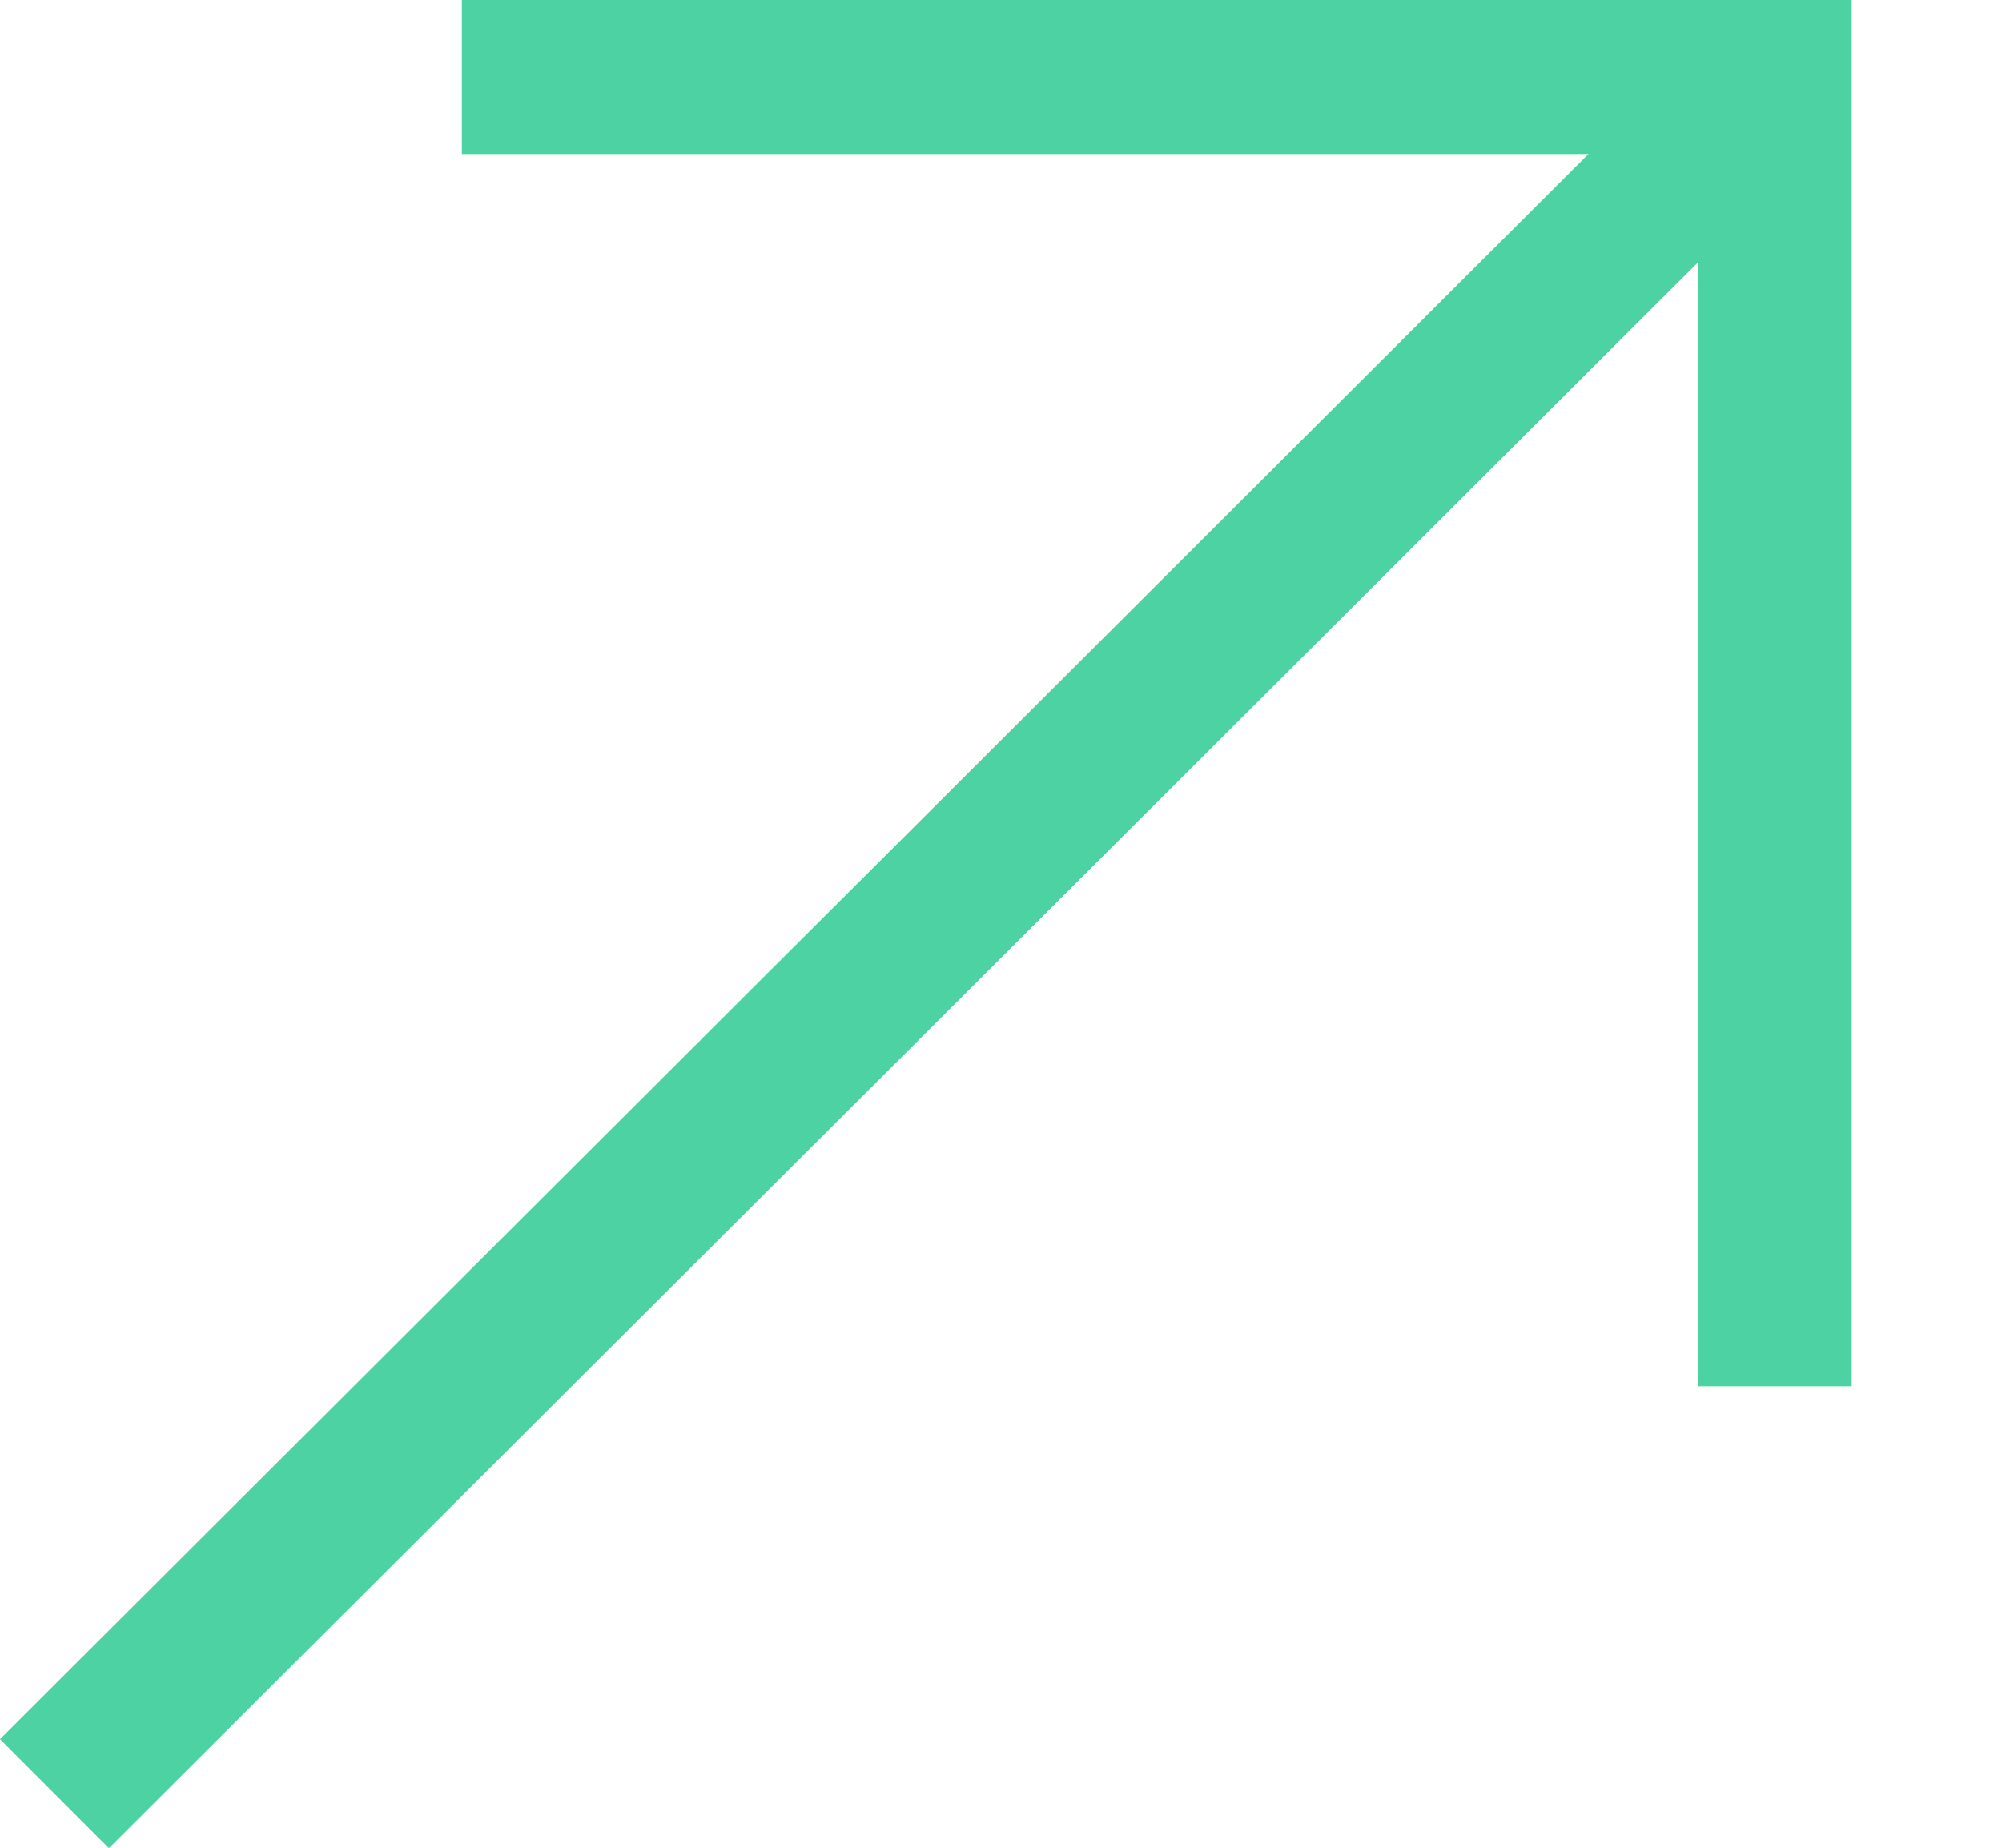 <svg width="13" height="12" viewBox="0 0 13 12" fill="none" xmlns="http://www.w3.org/2000/svg">
<path d="M12.024 0V9.003H11.024V1.706L0.707 12.003L0 11.295L10.315 1H2.999V0H12.024Z" fill="#4DD2A3"/>
</svg>
